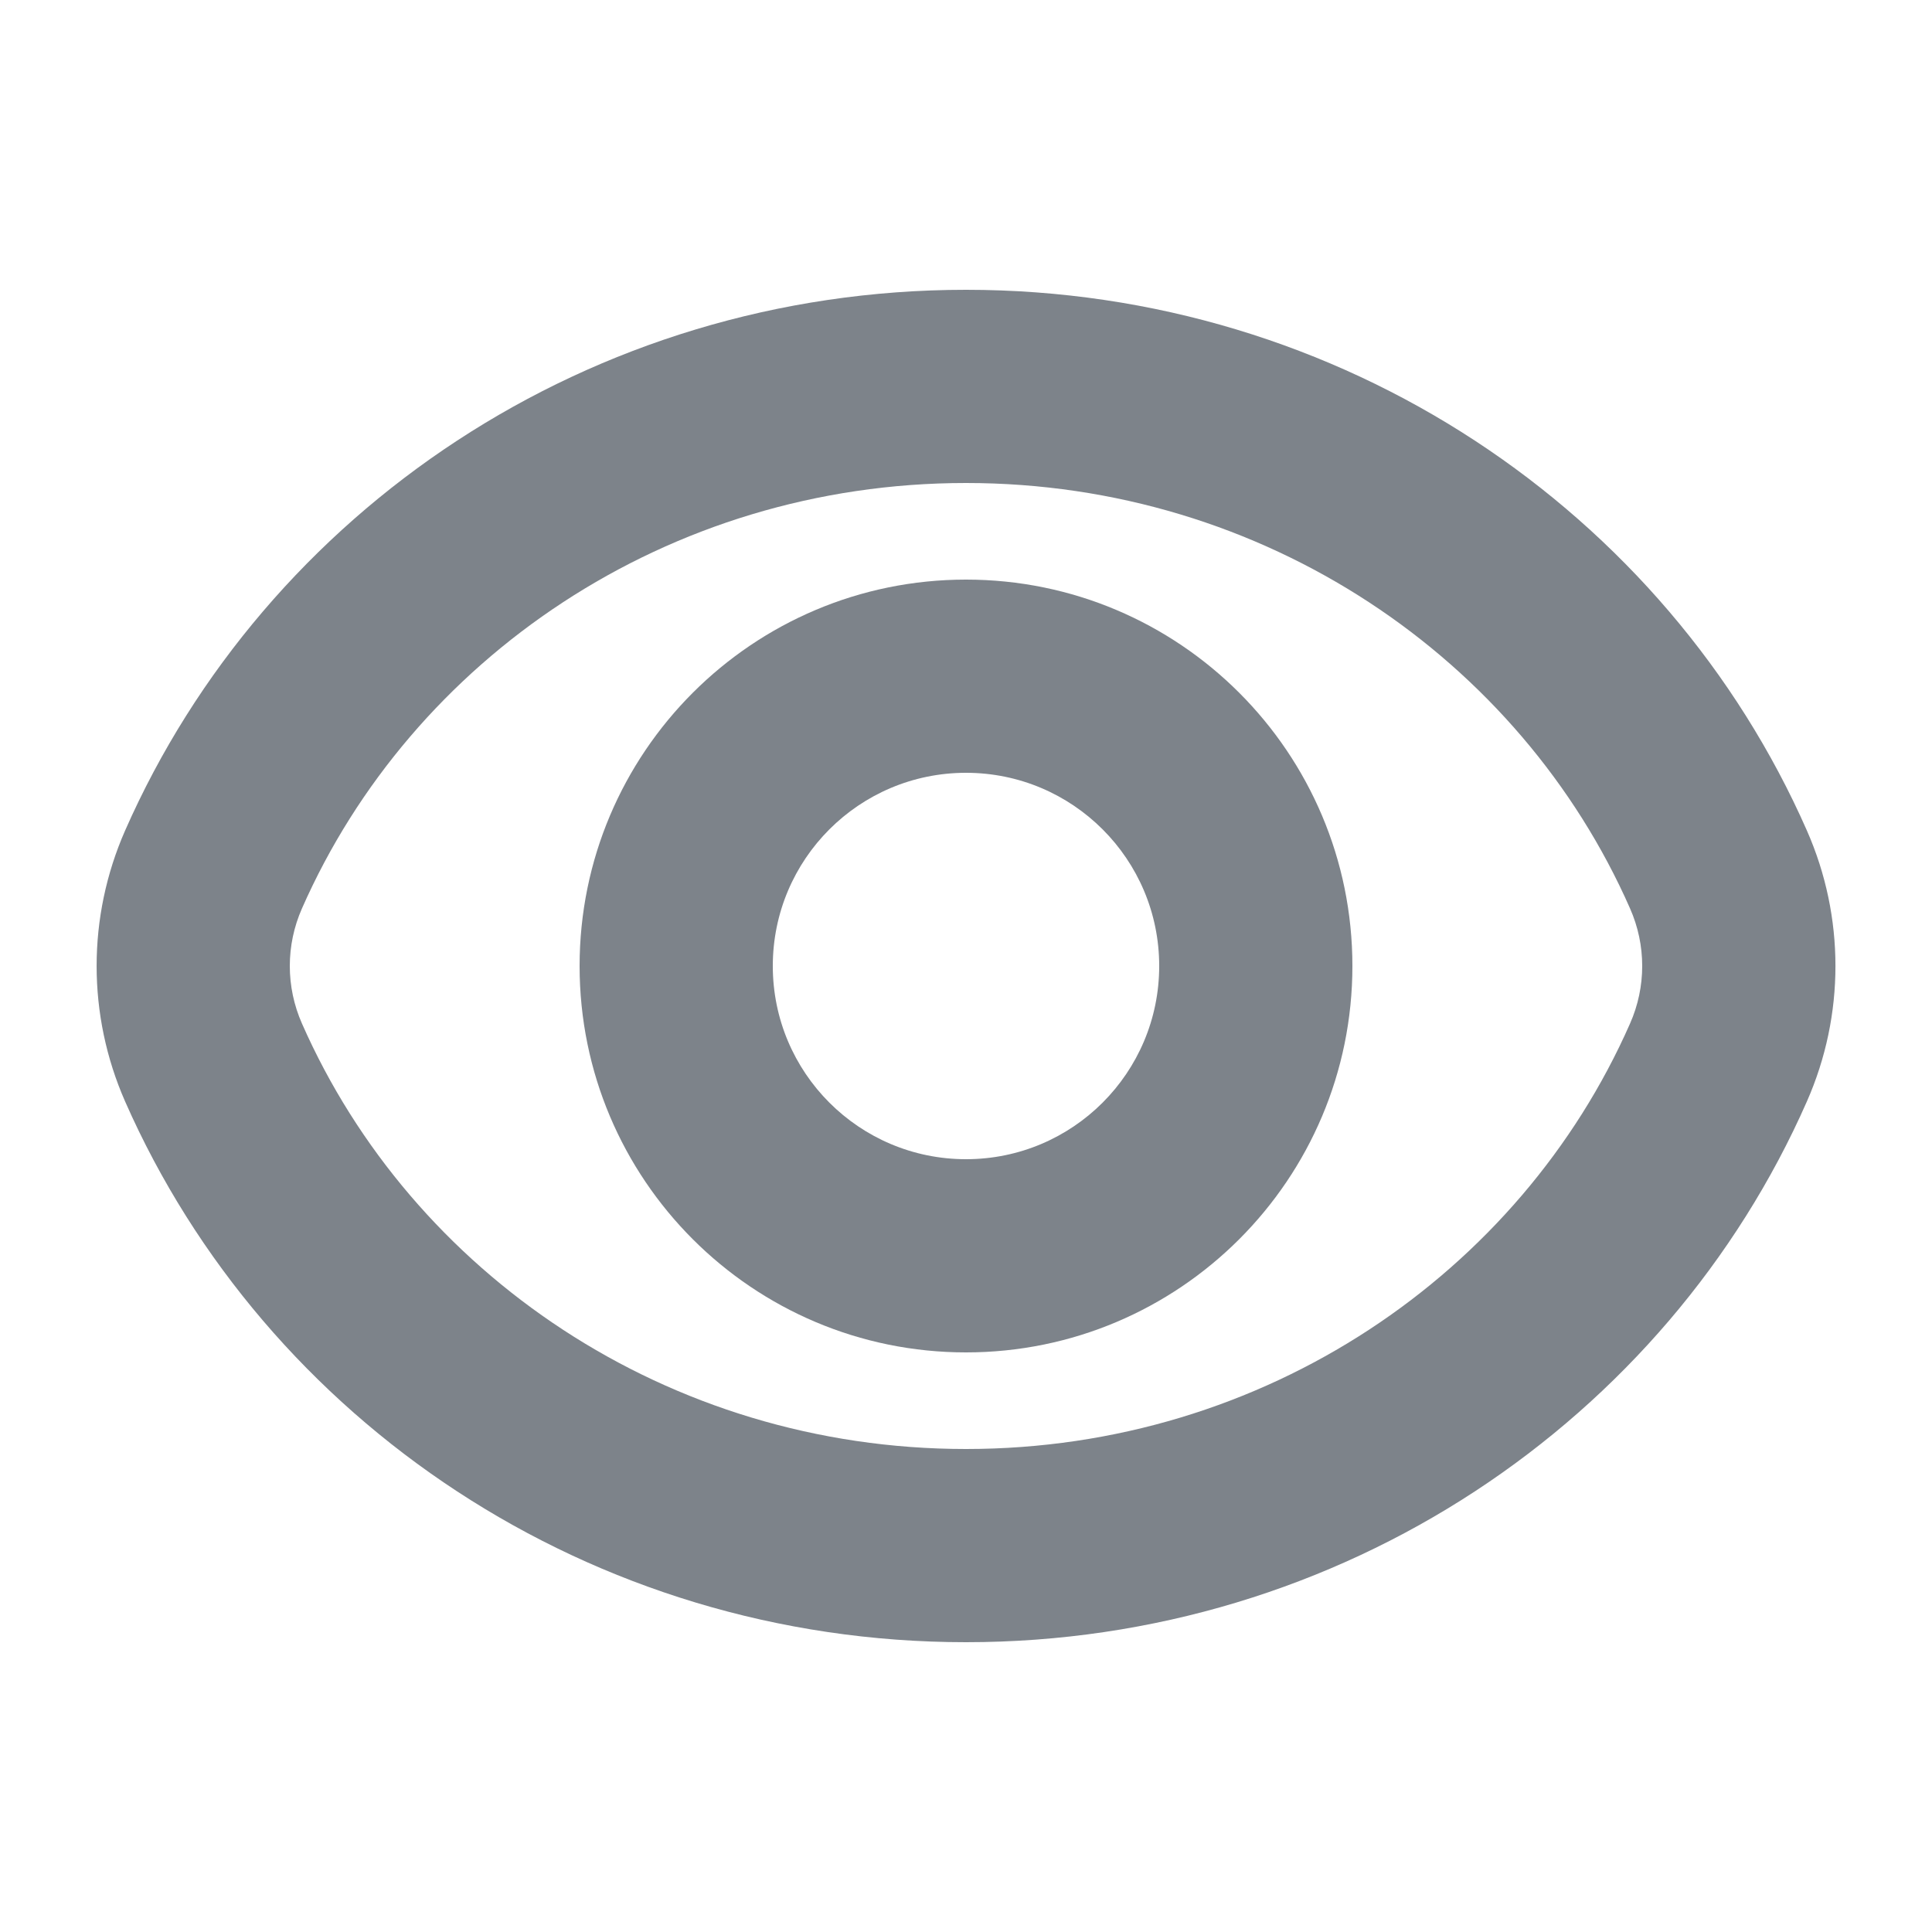 <svg width="20" height="20" viewBox="0 0 20 20" fill="none" xmlns="http://www.w3.org/2000/svg">
<path fill-rule="evenodd" clip-rule="evenodd" d="M10 6C7.791 6 6 7.791 6 10C6 12.209 7.791 14 10 14C12.209 14 14 12.209 14 10C14 7.791 12.209 6 10 6ZM8 10C8 8.895 8.895 8 10 8C11.105 8 12 8.895 12 10C12 11.105 11.105 12 10 12C8.895 12 8 11.105 8 10Z" fill="#7D838A"/>
<path fill-rule="evenodd" clip-rule="evenodd" d="M10 3C6.107 3 2.749 5.296 1.295 8.598C0.902 9.492 0.902 10.508 1.295 11.402C2.749 14.704 6.107 17 10 17C13.893 17 17.251 14.704 18.705 11.402C19.099 10.508 19.099 9.492 18.705 8.598C17.251 5.296 13.893 3 10 3ZM3.126 9.404C4.262 6.824 6.905 5 10 5C13.095 5 15.738 6.824 16.874 9.404C17.042 9.784 17.042 10.216 16.874 10.596C15.738 13.176 13.095 15 10 15C6.905 15 4.262 13.176 3.126 10.596C2.958 10.216 2.958 9.784 3.126 9.404Z" fill="#7D838A"/>
</svg>
